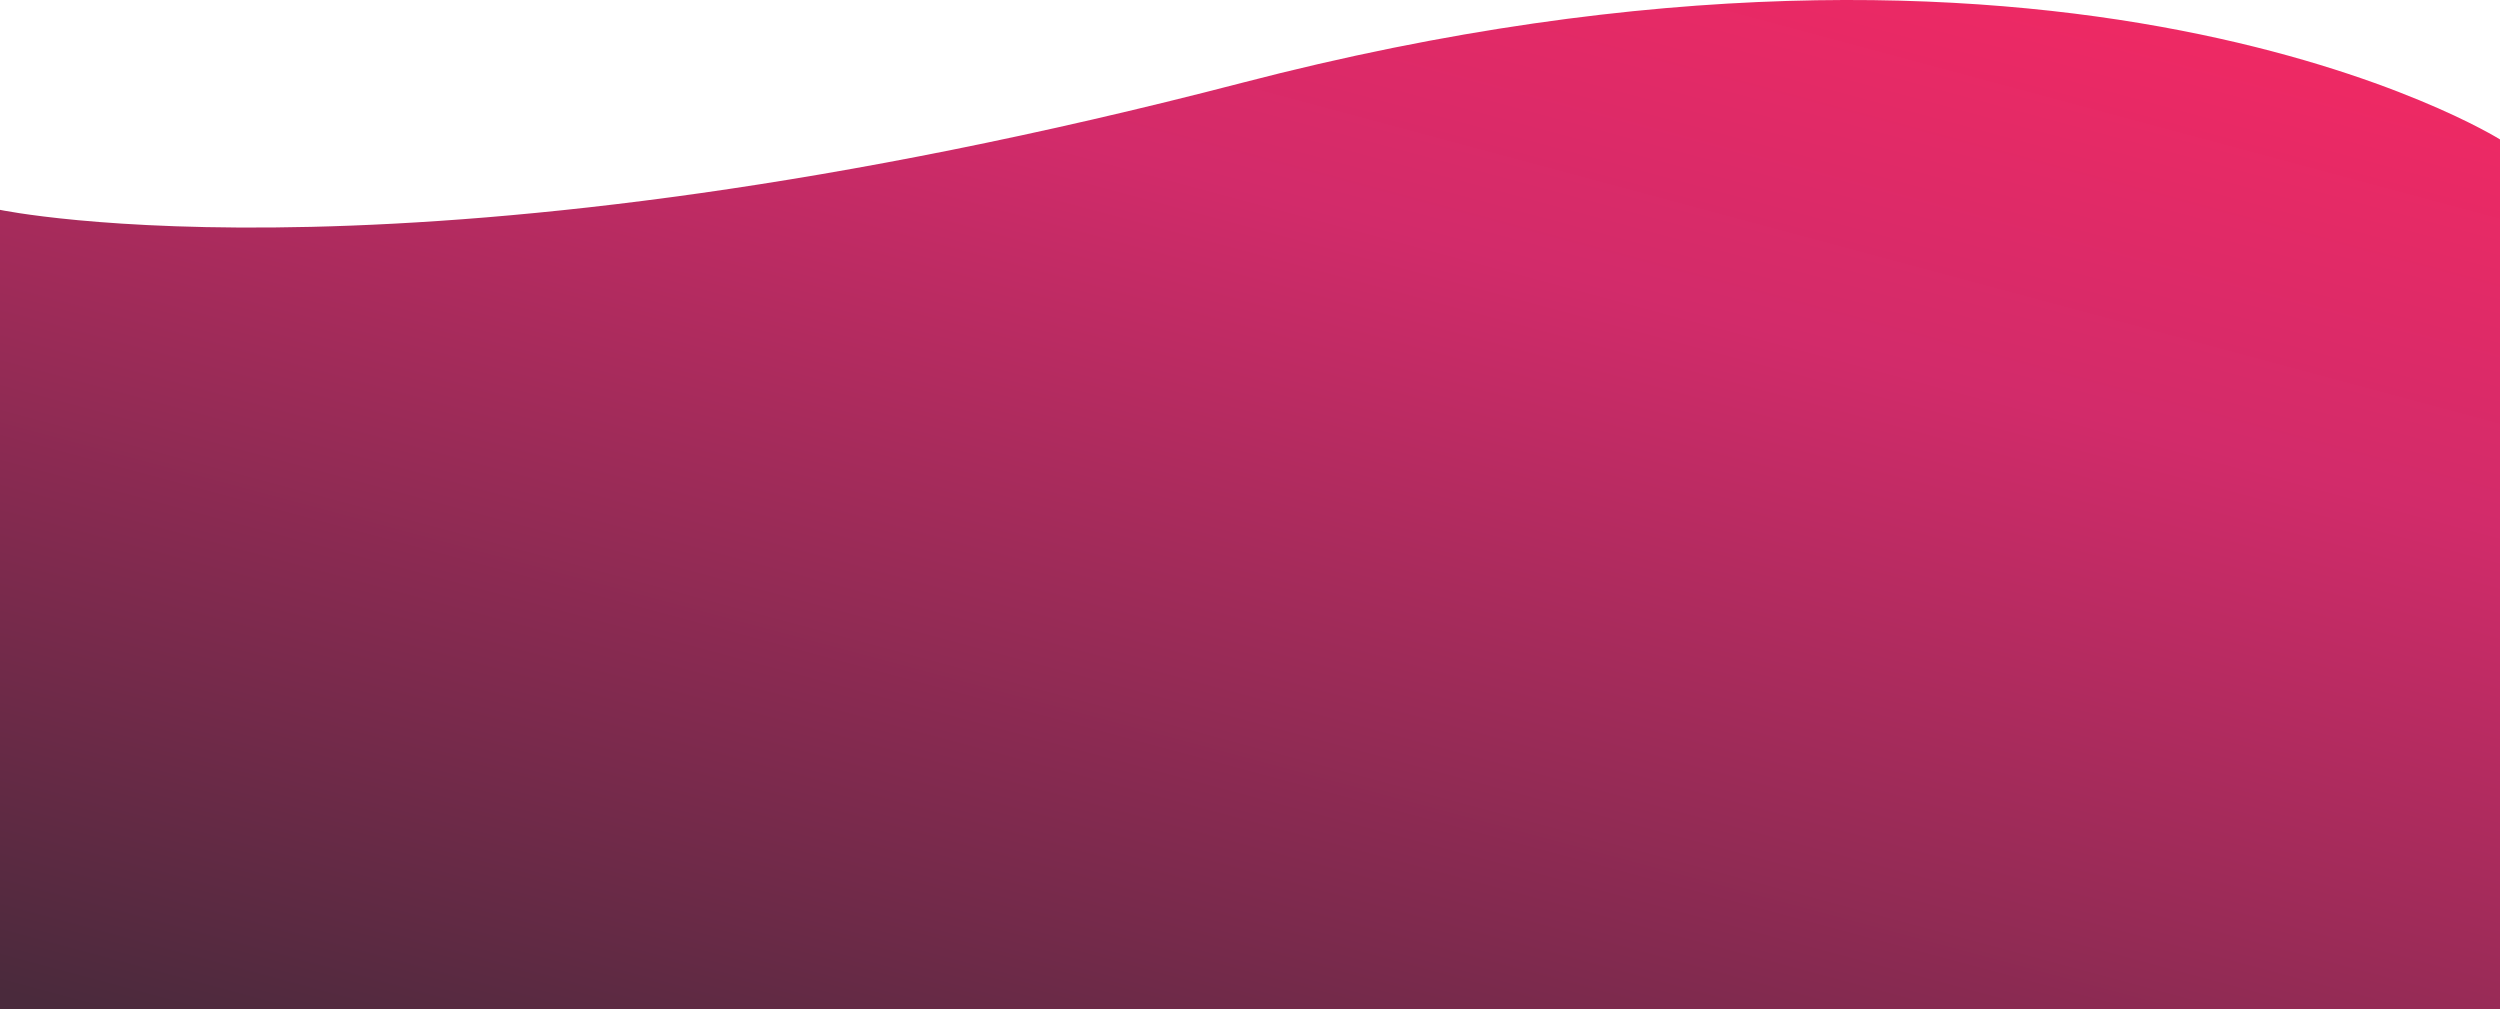 <svg xmlns="http://www.w3.org/2000/svg" xmlns:xlink="http://www.w3.org/1999/xlink" width="1920" height="775.188" viewBox="0 0 1920 775.188"><defs><style>.a{fill:url(#a);}</style><linearGradient id="a" x1="0.986" y1="-0.195" x2="0.08" y2="1.038" gradientUnits="objectBoundingBox"><stop offset="0" stop-color="#fc2861"/><stop offset="0.351" stop-color="#d22b6a"/><stop offset="1" stop-color="#4a2a3c"/></linearGradient></defs><path class="a" d="M1920,775.188H0V161.162S319.945,228.537,954.143,63.53,1920,107.082,1920,107.082Z"/></svg>